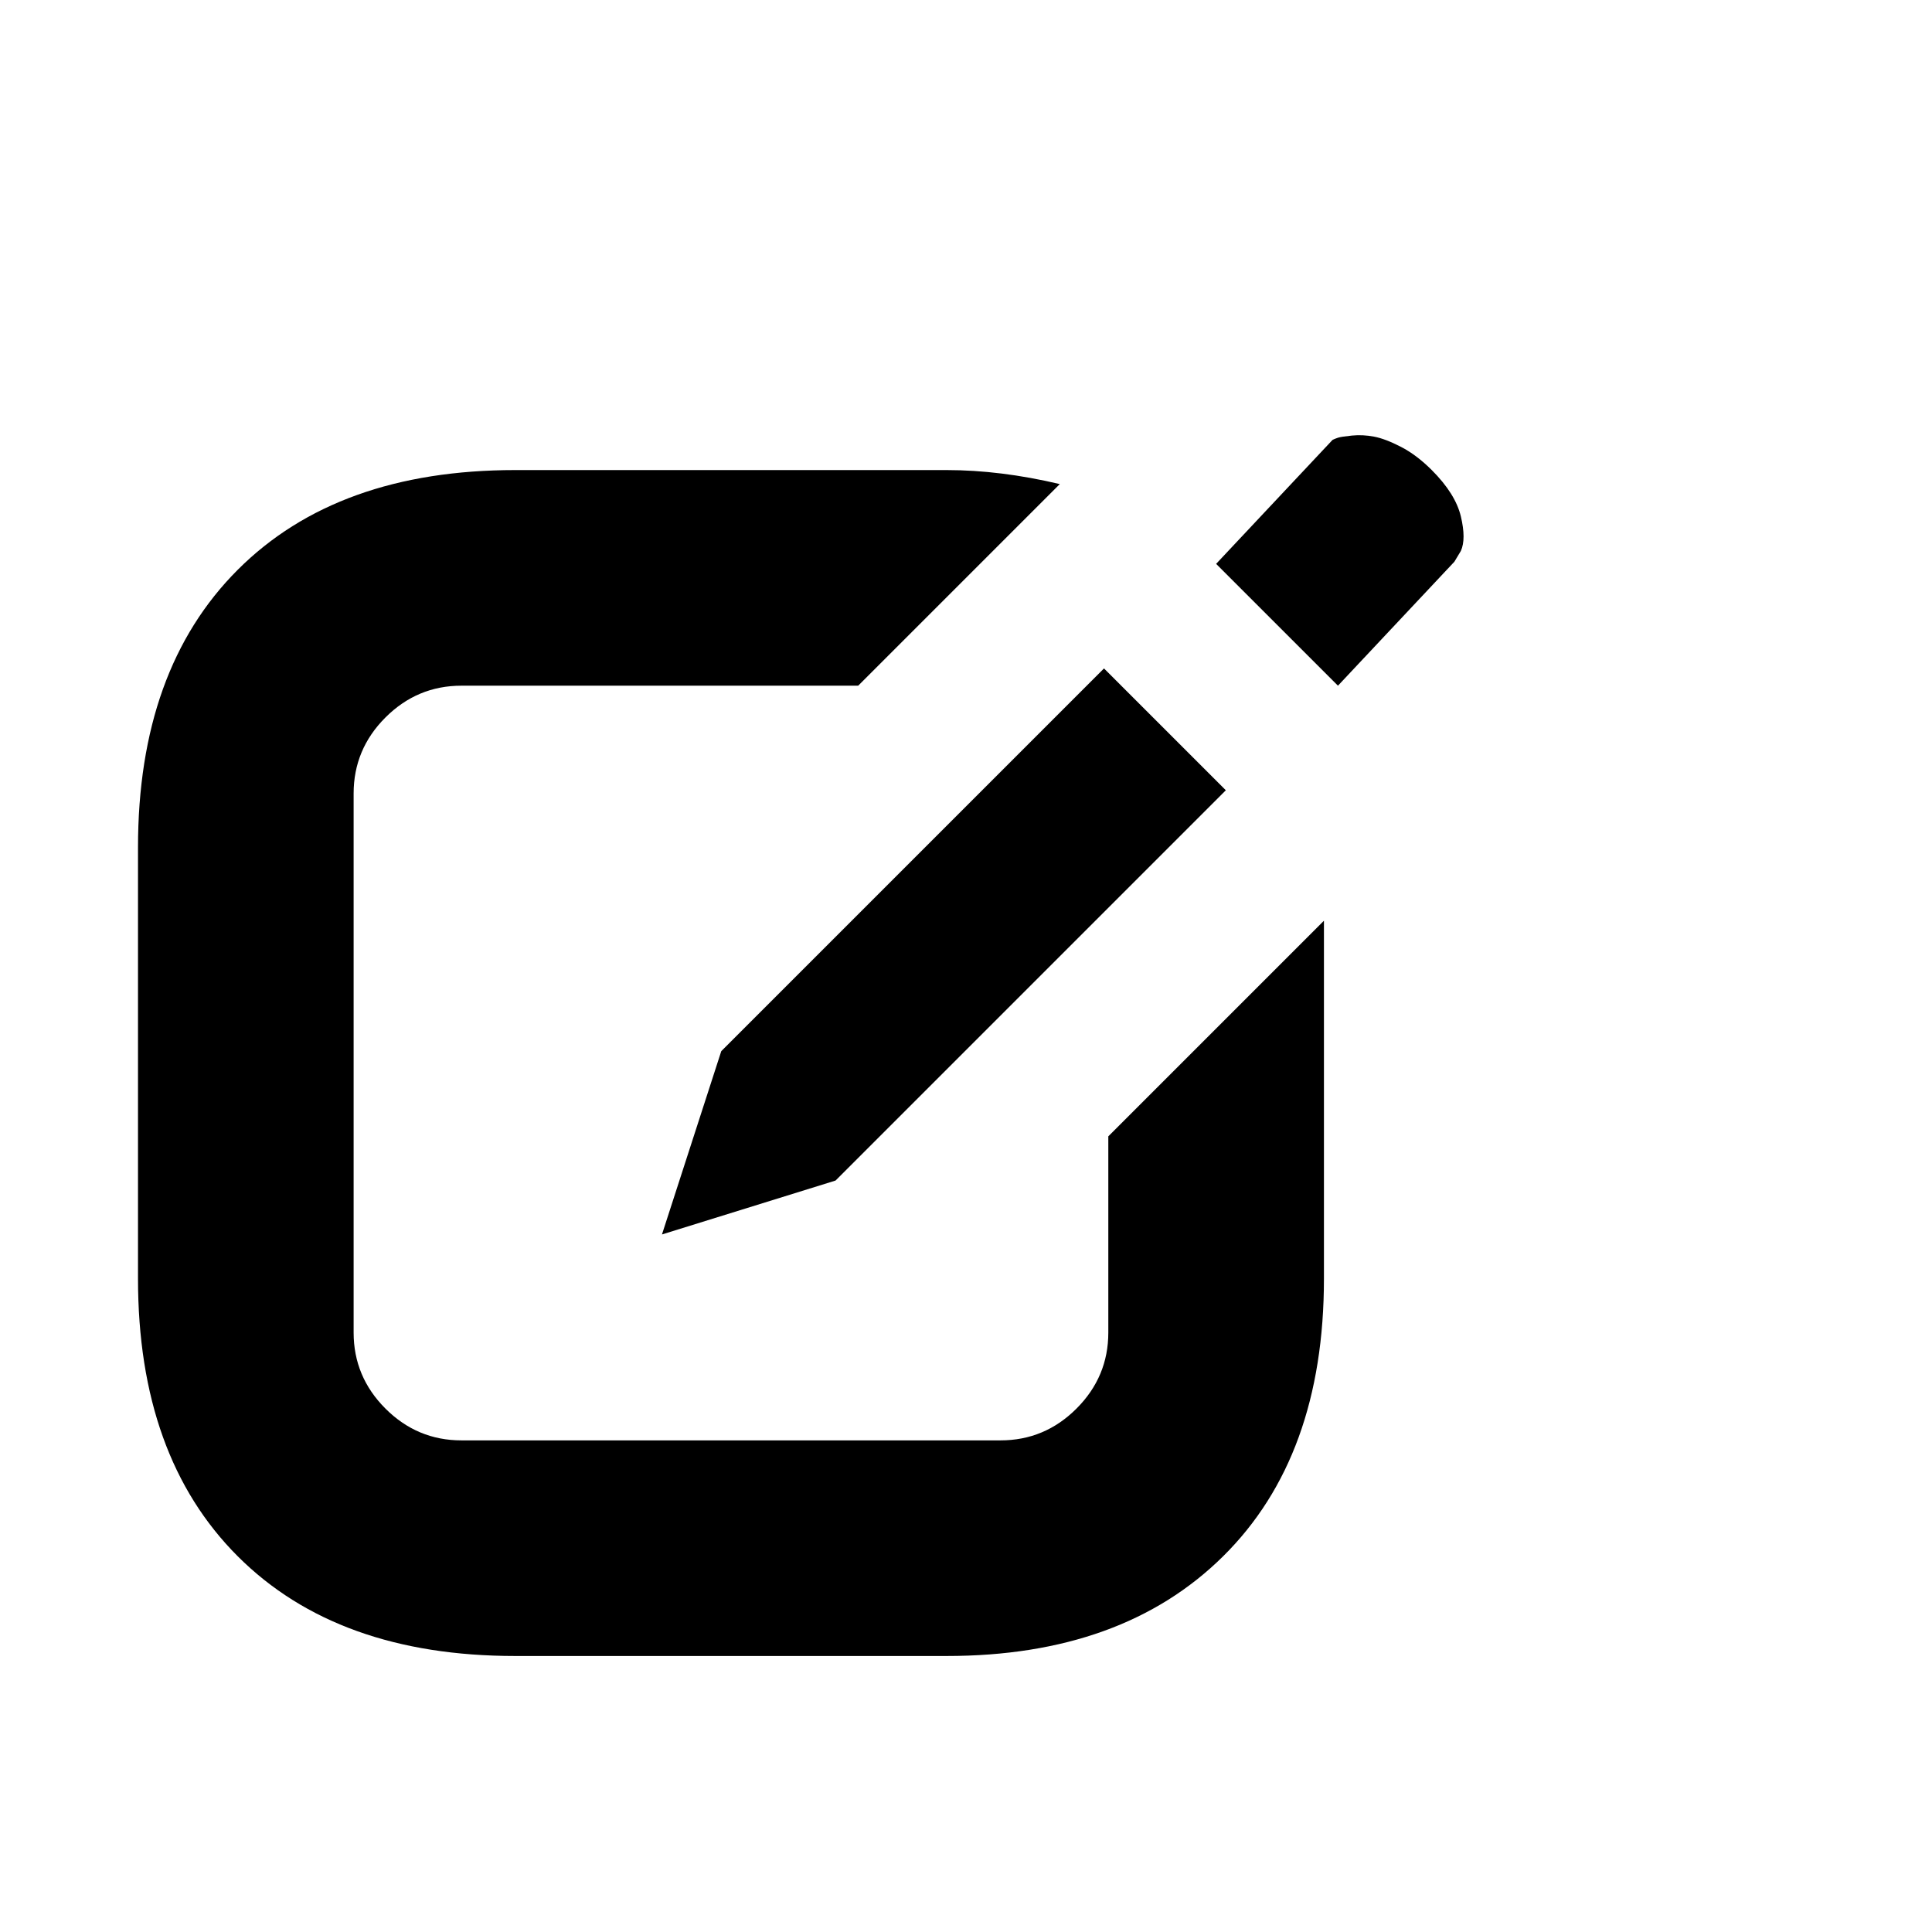 <svg viewBox="0 0 1792 1792" xmlns="http://www.w3.org/2000/svg"><path d="M1128 523l108-115q2-1 5-2t13-2 20.5 1 25 9.5T1328 436q22 22 27 43t0 32l-6 10-108 115zm-650-87h400q50 0 105 13L796 636H428q-41 0-70.5 29.5T328 736v500q0 41 29.5 70.5T428 1336h500q41 0 70.5-29.5t29.5-70.5v-182l200-200v332q0 165-93.5 257.5T878 1536H478q-165 0-257.5-92.5T128 1186V786q0-165 92.5-257.5T478 436zm659 297l-362 362-161 50 55-170 355-355z"/></svg>